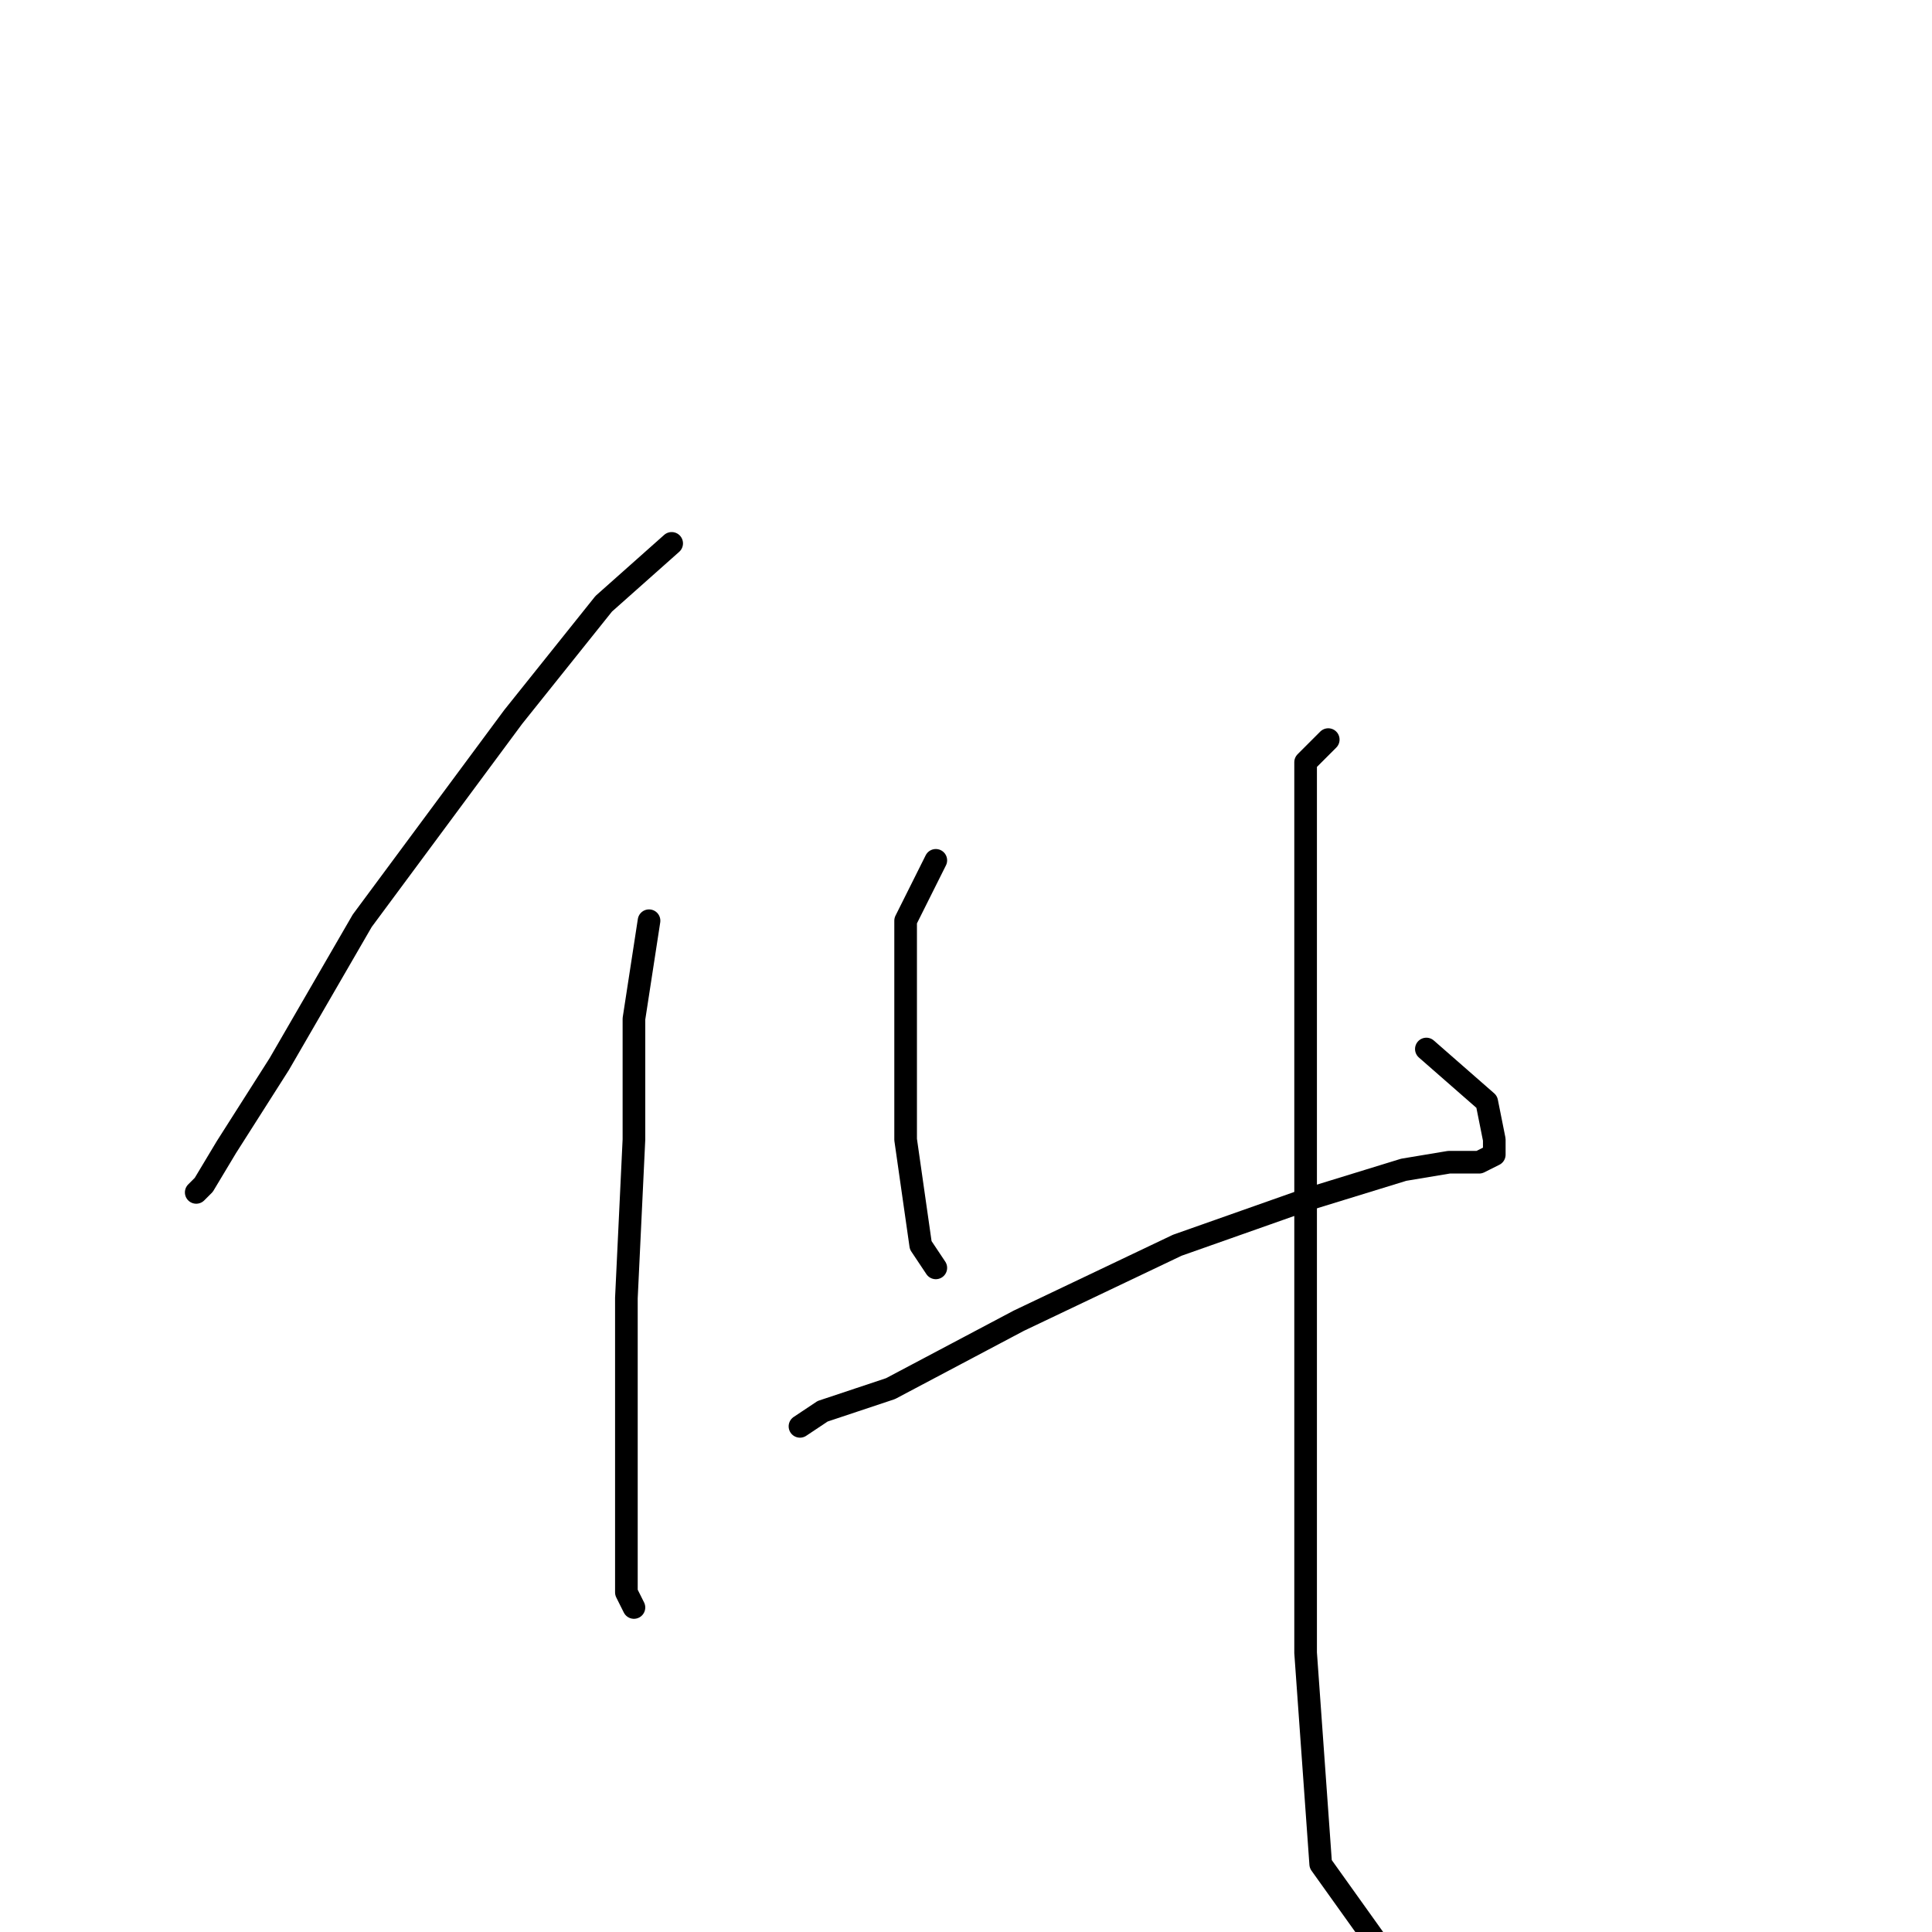 <?xml version="1.0" standalone="no"?>
    <svg width="256" height="256" xmlns="http://www.w3.org/2000/svg" version="1.1">
    <polyline stroke="black" stroke-width="3" stroke-linecap="round" fill="transparent" stroke-linejoin="round" points="89 72 80 80 68 95 48 122 37 141 30 152 27 157 26 158 26 158 " />
        <polyline stroke="black" stroke-width="3" stroke-linecap="round" fill="transparent" stroke-linejoin="round" points="86 122 84 135 84 151 83 172 83 188 83 199 83 205 83 211 84 213 84 213 " />
        <polyline stroke="black" stroke-width="3" stroke-linecap="round" fill="transparent" stroke-linejoin="round" points="124 114 120 122 120 130 120 141 120 151 121 158 122 165 124 168 124 168 " />
        <polyline stroke="black" stroke-width="3" stroke-linecap="round" fill="transparent" stroke-linejoin="round" points="106 189 109 187 118 184 135 175 156 165 173 159 186 155 192 154 196 154 198 153 198 151 197 146 189 139 189 139 " />
        <polyline stroke="black" stroke-width="3" stroke-linecap="round" fill="transparent" stroke-linejoin="round" points="176 98 173 101 173 111 173 133 173 177 173 219 175 247 185 261 193 268 195 270 195 270 " />
        </svg>